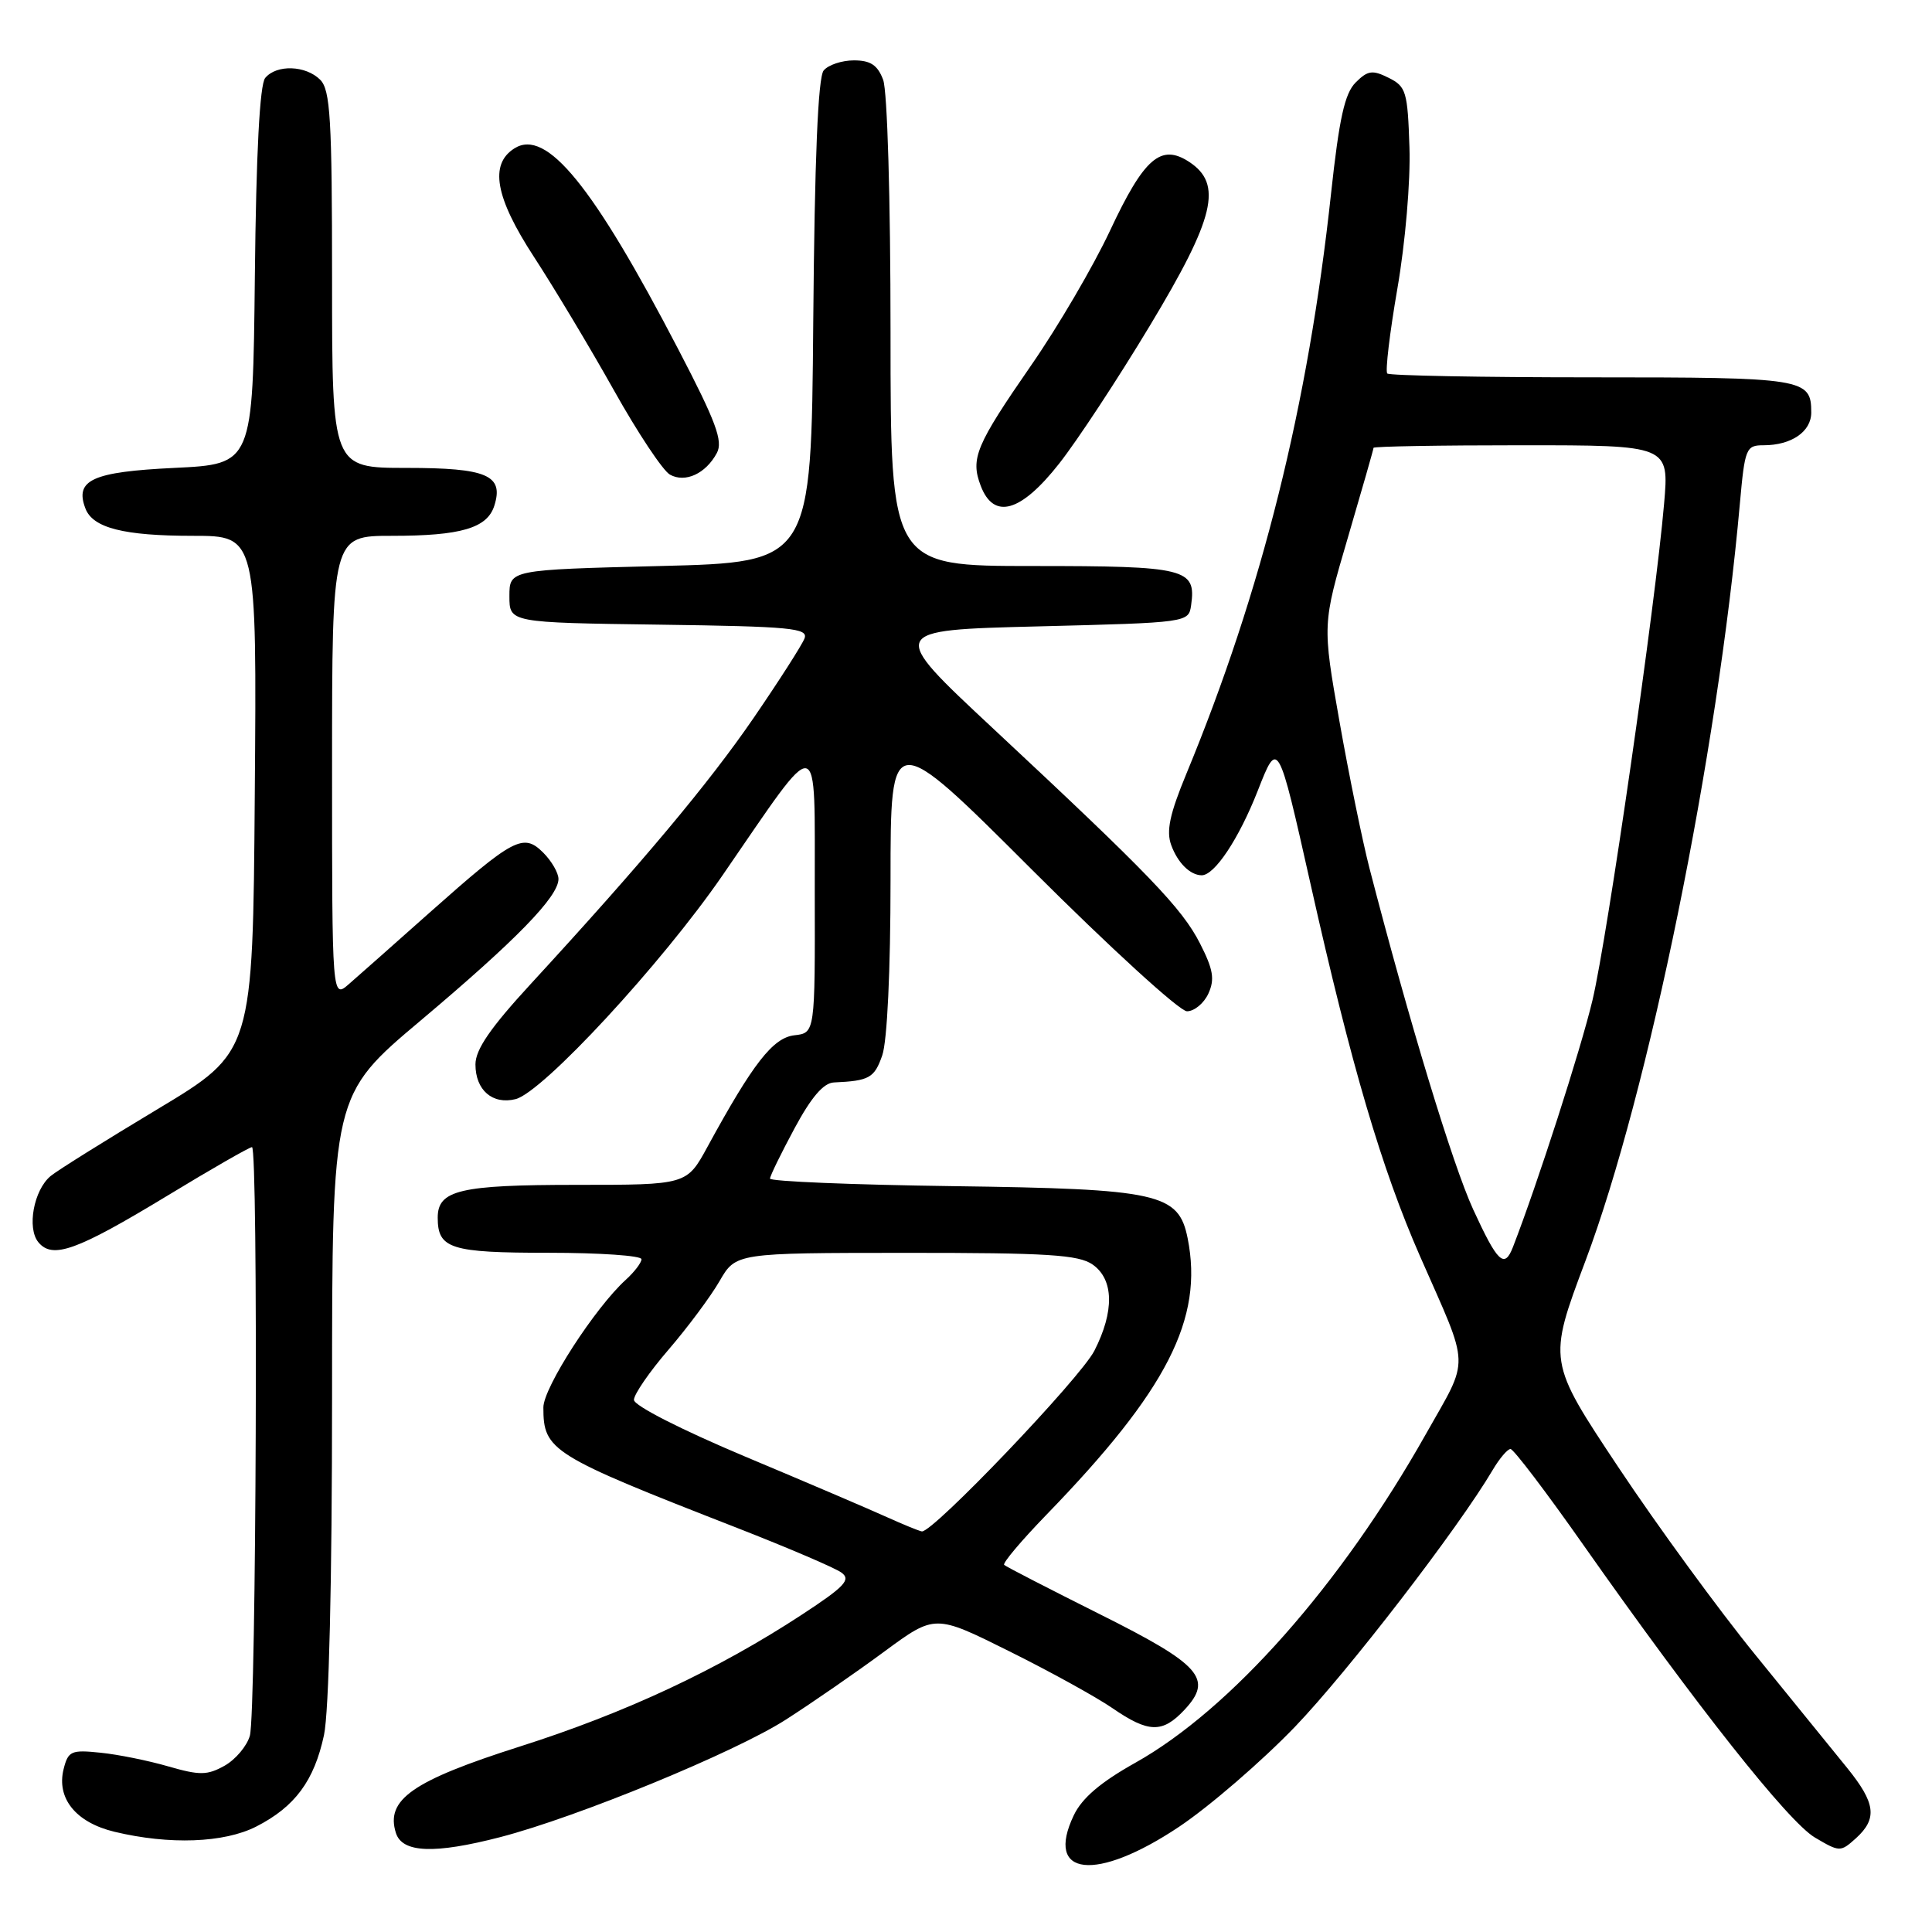 <?xml version="1.0" encoding="UTF-8" standalone="no"?>
<!DOCTYPE svg PUBLIC "-//W3C//DTD SVG 1.1//EN" "http://www.w3.org/Graphics/SVG/1.1/DTD/svg11.dtd" >
<svg xmlns="http://www.w3.org/2000/svg" xmlns:xlink="http://www.w3.org/1999/xlink" version="1.1" viewBox="0 0 256 256">
 <g >
 <path fill="currentColor"
d=" M 156.23 242.06 C 160.29 239.34 167.20 233.37 171.59 228.81 C 178.63 221.47 193.22 202.52 197.79 194.78 C 198.69 193.25 199.76 192.00 200.15 192.00 C 200.55 192.00 204.91 197.74 209.83 204.75 C 224.78 226.01 236.95 241.39 240.48 243.48 C 243.77 245.42 243.87 245.42 245.92 243.58 C 248.79 240.97 248.54 238.93 244.75 234.25 C 242.96 232.04 237.52 225.34 232.66 219.36 C 227.79 213.39 219.60 202.17 214.45 194.43 C 205.09 180.36 205.09 180.36 210.09 167.05 C 218.43 144.86 227.58 100.00 230.54 66.75 C 231.20 59.38 231.36 59.00 233.68 59.00 C 237.37 59.00 240.00 57.20 240.00 54.66 C 240.00 50.14 239.11 50.00 210.97 50.00 C 196.32 50.00 184.10 49.77 183.82 49.49 C 183.54 49.20 184.14 44.14 185.16 38.24 C 186.21 32.18 186.91 24.02 186.76 19.53 C 186.52 12.14 186.32 11.46 184.00 10.31 C 181.86 9.24 181.23 9.33 179.63 10.93 C 178.18 12.38 177.45 15.69 176.37 25.65 C 173.34 53.73 167.21 78.32 157.20 102.53 C 154.98 107.90 154.51 110.14 155.20 112.00 C 156.06 114.34 157.69 115.95 159.21 115.98 C 160.92 116.02 164.15 111.16 166.65 104.80 C 169.34 97.93 169.34 97.93 173.67 117.21 C 179.05 141.21 183.07 154.86 188.17 166.48 C 194.86 181.71 194.80 179.62 188.91 190.07 C 177.69 209.98 163.05 226.52 150.41 233.59 C 145.84 236.15 143.37 238.25 142.28 240.54 C 138.40 248.67 145.23 249.41 156.23 242.06 Z  M 66.28 243.43 C 76.50 240.78 97.41 232.18 104.13 227.86 C 107.64 225.61 113.51 221.55 117.19 218.83 C 123.89 213.90 123.89 213.90 133.69 218.78 C 139.09 221.46 145.25 224.86 147.39 226.33 C 152.19 229.63 154.02 229.67 156.92 226.59 C 160.80 222.45 159.16 220.60 145.67 213.86 C 138.98 210.51 133.30 207.59 133.06 207.36 C 132.81 207.13 135.33 204.15 138.65 200.72 C 154.66 184.21 159.50 174.74 157.37 164.08 C 156.17 158.11 153.59 157.54 126.25 157.17 C 112.91 156.99 102.01 156.54 102.03 156.17 C 102.04 155.80 103.51 152.80 105.28 149.51 C 107.50 145.38 109.12 143.49 110.50 143.43 C 115.18 143.22 115.86 142.84 116.90 139.85 C 117.56 137.97 118.00 128.62 118.00 116.61 C 118.00 96.52 118.00 96.52 136.76 115.26 C 147.08 125.57 156.31 134.00 157.28 134.00 C 158.25 134.00 159.53 132.94 160.12 131.65 C 160.98 129.76 160.76 128.45 159.01 125.02 C 156.62 120.33 152.30 115.85 131.56 96.50 C 117.63 83.50 117.63 83.50 137.56 83.00 C 157.45 82.50 157.50 82.49 157.83 80.19 C 158.52 75.33 157.19 75.00 136.88 75.00 C 118.00 75.00 118.00 75.00 118.00 44.07 C 118.00 26.39 117.58 12.03 117.02 10.57 C 116.29 8.62 115.34 8.00 113.15 8.00 C 111.55 8.00 109.75 8.60 109.14 9.34 C 108.39 10.24 107.94 21.07 107.76 42.59 C 107.50 74.50 107.50 74.50 87.50 75.00 C 67.50 75.50 67.50 75.50 67.50 79.00 C 67.50 82.50 67.50 82.50 87.35 82.77 C 104.83 83.01 107.13 83.23 106.60 84.60 C 106.27 85.46 103.25 90.18 99.88 95.10 C 93.91 103.81 85.13 114.29 70.29 130.42 C 64.98 136.19 63.00 139.07 63.00 141.04 C 63.00 144.45 65.26 146.40 68.32 145.64 C 71.92 144.73 87.67 127.71 95.73 116.00 C 108.95 96.80 107.92 96.62 107.96 118.18 C 108.00 136.87 108.00 136.87 105.26 137.18 C 102.41 137.51 99.77 140.91 93.75 151.95 C 91.00 157.00 91.00 157.00 76.43 157.00 C 60.95 157.00 58.00 157.69 58.00 161.34 C 58.00 165.47 59.68 166.00 72.70 166.00 C 79.47 166.00 85.00 166.38 85.00 166.85 C 85.00 167.31 84.07 168.53 82.94 169.56 C 78.87 173.24 72.00 183.87 72.00 186.49 C 72.00 192.22 72.97 192.82 97.73 202.48 C 104.46 205.11 110.66 207.76 111.50 208.38 C 112.79 209.32 111.93 210.23 106.27 213.94 C 95.11 221.25 82.89 226.97 68.86 231.43 C 54.65 235.96 51.06 238.46 52.46 242.88 C 53.30 245.52 57.55 245.69 66.28 243.43 Z  M 33.95 242.03 C 39.08 239.41 41.63 235.97 42.93 229.91 C 43.59 226.81 44.00 209.66 44.00 185.00 C 44.00 145.10 44.00 145.10 55.78 135.19 C 68.41 124.55 74.00 118.81 74.00 116.47 C 74.00 115.66 73.09 114.09 71.98 112.98 C 69.35 110.35 68.06 111.04 57.00 120.86 C 52.33 125.02 47.49 129.30 46.25 130.38 C 44.00 132.35 44.00 132.35 44.00 101.67 C 44.00 71.00 44.00 71.00 51.93 71.00 C 61.08 71.00 64.56 69.98 65.50 67.01 C 66.78 62.97 64.54 62.00 53.88 62.00 C 44.00 62.00 44.00 62.00 44.00 37.07 C 44.00 15.74 43.77 11.92 42.43 10.57 C 40.51 8.65 36.64 8.52 35.14 10.33 C 34.42 11.20 33.94 20.25 33.77 36.58 C 33.50 61.50 33.50 61.50 23.10 62.00 C 12.23 62.52 9.87 63.60 11.32 67.38 C 12.30 69.96 16.41 71.00 25.58 71.00 C 34.03 71.00 34.03 71.00 33.76 105.20 C 33.50 139.39 33.50 139.39 20.89 146.96 C 13.96 151.12 7.57 155.11 6.71 155.83 C 4.47 157.68 3.54 162.74 5.09 164.61 C 6.97 166.87 10.16 165.72 22.14 158.46 C 27.99 154.90 33.06 152.00 33.39 152.00 C 34.23 152.00 33.96 226.91 33.11 229.98 C 32.73 231.35 31.22 233.14 29.77 233.96 C 27.46 235.25 26.48 235.26 22.31 234.06 C 19.66 233.29 15.61 232.47 13.29 232.24 C 9.44 231.84 9.03 232.02 8.43 234.41 C 7.46 238.29 10.05 241.49 15.17 242.72 C 22.46 244.47 29.68 244.20 33.95 242.03 Z  M 140.35 61.42 C 142.76 58.36 148.16 50.14 152.36 43.16 C 160.98 28.85 162.05 24.39 157.57 21.45 C 153.82 19.00 151.60 20.92 147.08 30.57 C 144.88 35.27 140.19 43.28 136.66 48.37 C 129.30 59.01 128.57 60.75 129.95 64.37 C 131.68 68.91 135.27 67.89 140.35 61.42 Z  M 94.99 60.02 C 95.83 58.45 94.87 55.87 89.88 46.29 C 78.59 24.60 72.41 17.00 68.18 19.65 C 64.82 21.75 65.61 26.15 70.76 34.05 C 73.43 38.15 78.20 46.10 81.35 51.72 C 84.50 57.35 87.84 62.37 88.77 62.89 C 90.79 64.02 93.52 62.77 94.99 60.02 Z  M 195.20 160.25 C 192.49 154.34 186.74 135.43 181.45 115.00 C 180.53 111.42 178.74 102.70 177.49 95.61 C 175.22 82.73 175.22 82.73 178.61 71.20 C 180.47 64.86 182.00 59.52 182.00 59.34 C 182.00 59.15 190.81 59.00 201.59 59.00 C 221.17 59.00 221.17 59.00 220.50 66.75 C 219.36 80.05 213.00 124.11 211.02 132.50 C 209.48 139.00 203.71 156.90 200.47 165.25 C 199.34 168.16 198.44 167.30 195.20 160.25 Z  M 117.50 201.02 C 115.30 200.02 106.86 196.41 98.75 193.01 C 90.28 189.45 84.00 186.25 84.00 185.49 C 84.00 184.76 86.06 181.76 88.59 178.83 C 91.11 175.90 94.15 171.82 95.34 169.76 C 97.50 166.02 97.50 166.02 120.03 166.01 C 138.81 166.00 142.92 166.26 144.78 167.56 C 147.59 169.53 147.68 173.75 145.01 178.98 C 143.15 182.62 123.59 203.10 122.15 202.92 C 121.79 202.87 119.70 202.01 117.50 201.02 Z "/>
</g>
</svg>